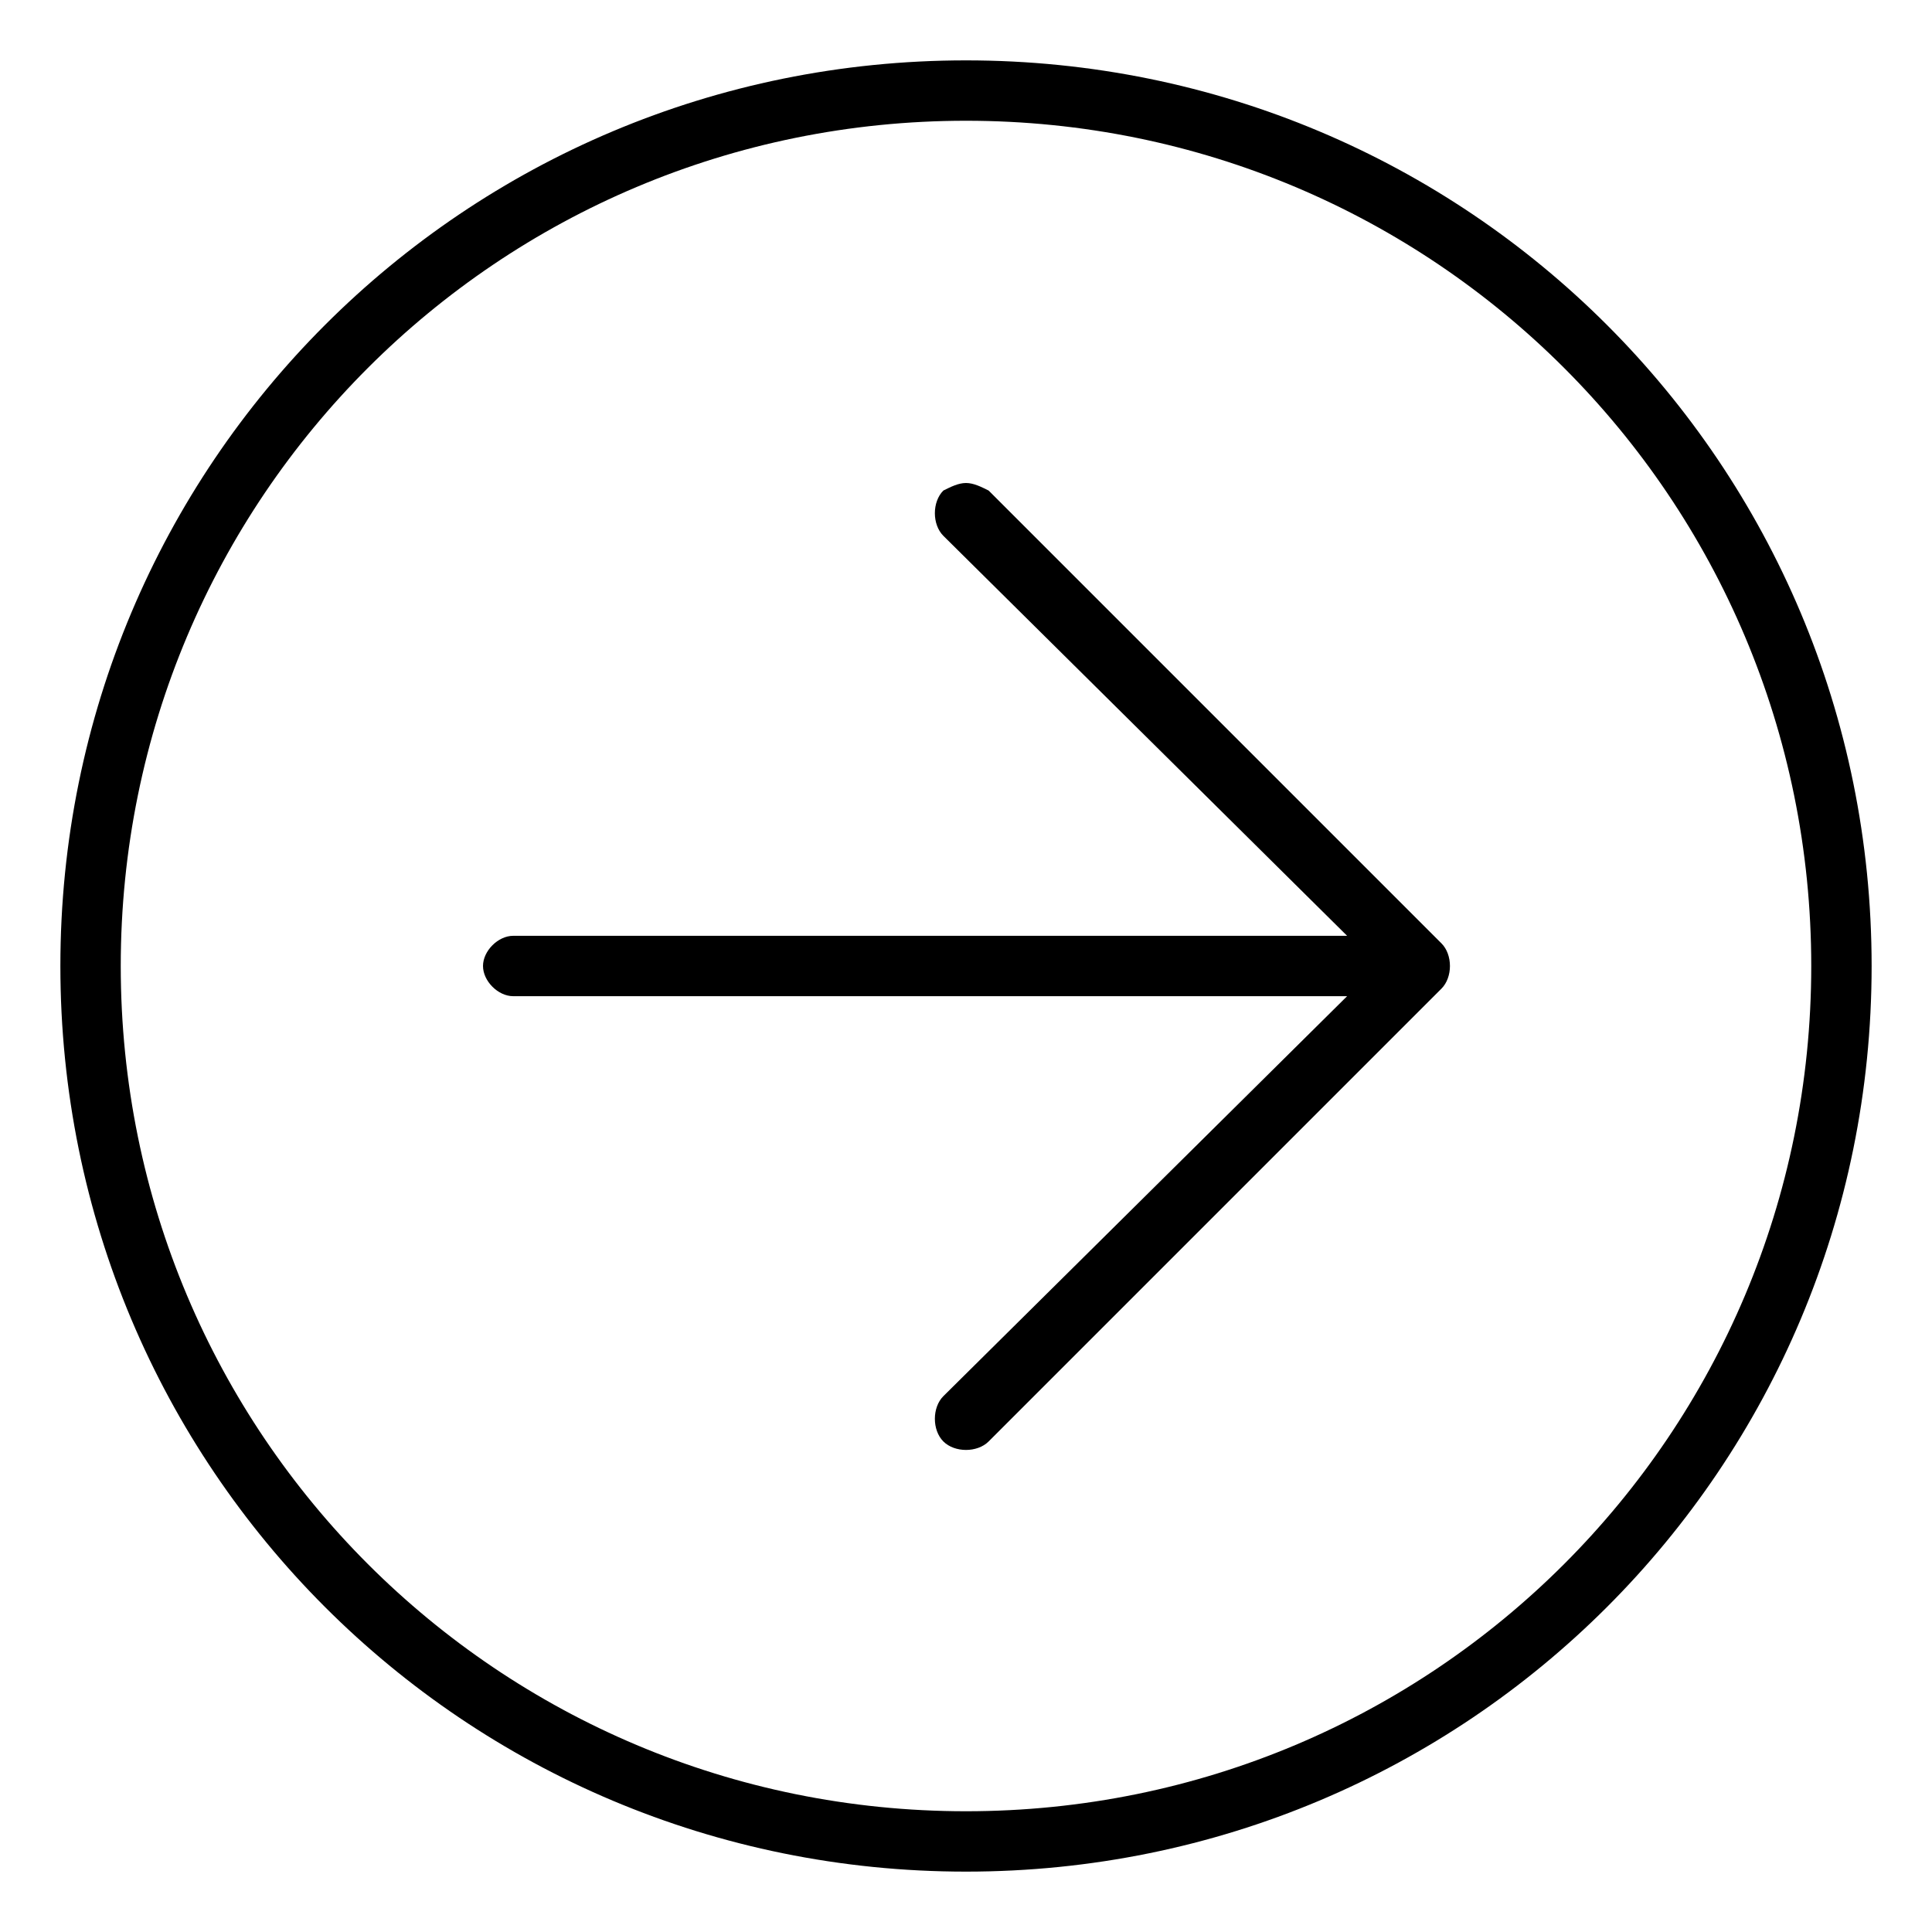 <svg xmlns="http://www.w3.org/2000/svg" viewBox="0 0 512 512"><!-- Font Awesome Pro 6.0.0-alpha1 by @fontawesome - https://fontawesome.com License - https://fontawesome.com/license (Commercial License) --><path d="M496 256C496 123 389 16 256 16S16 123 16 256S123 496 256 496S496 389 496 256ZM32 256C32 132 132 32 256 32S480 132 480 256S380 480 256 480S32 380 32 256ZM382 262C385 259 385 253 382 250L262 130C260 129 258 128 256 128S252 129 250 130C247 133 247 139 250 142L357 248H136C132 248 128 252 128 256S132 264 136 264H357L250 370C247 373 247 379 250 382S259 385 262 382L382 262Z"/></svg>